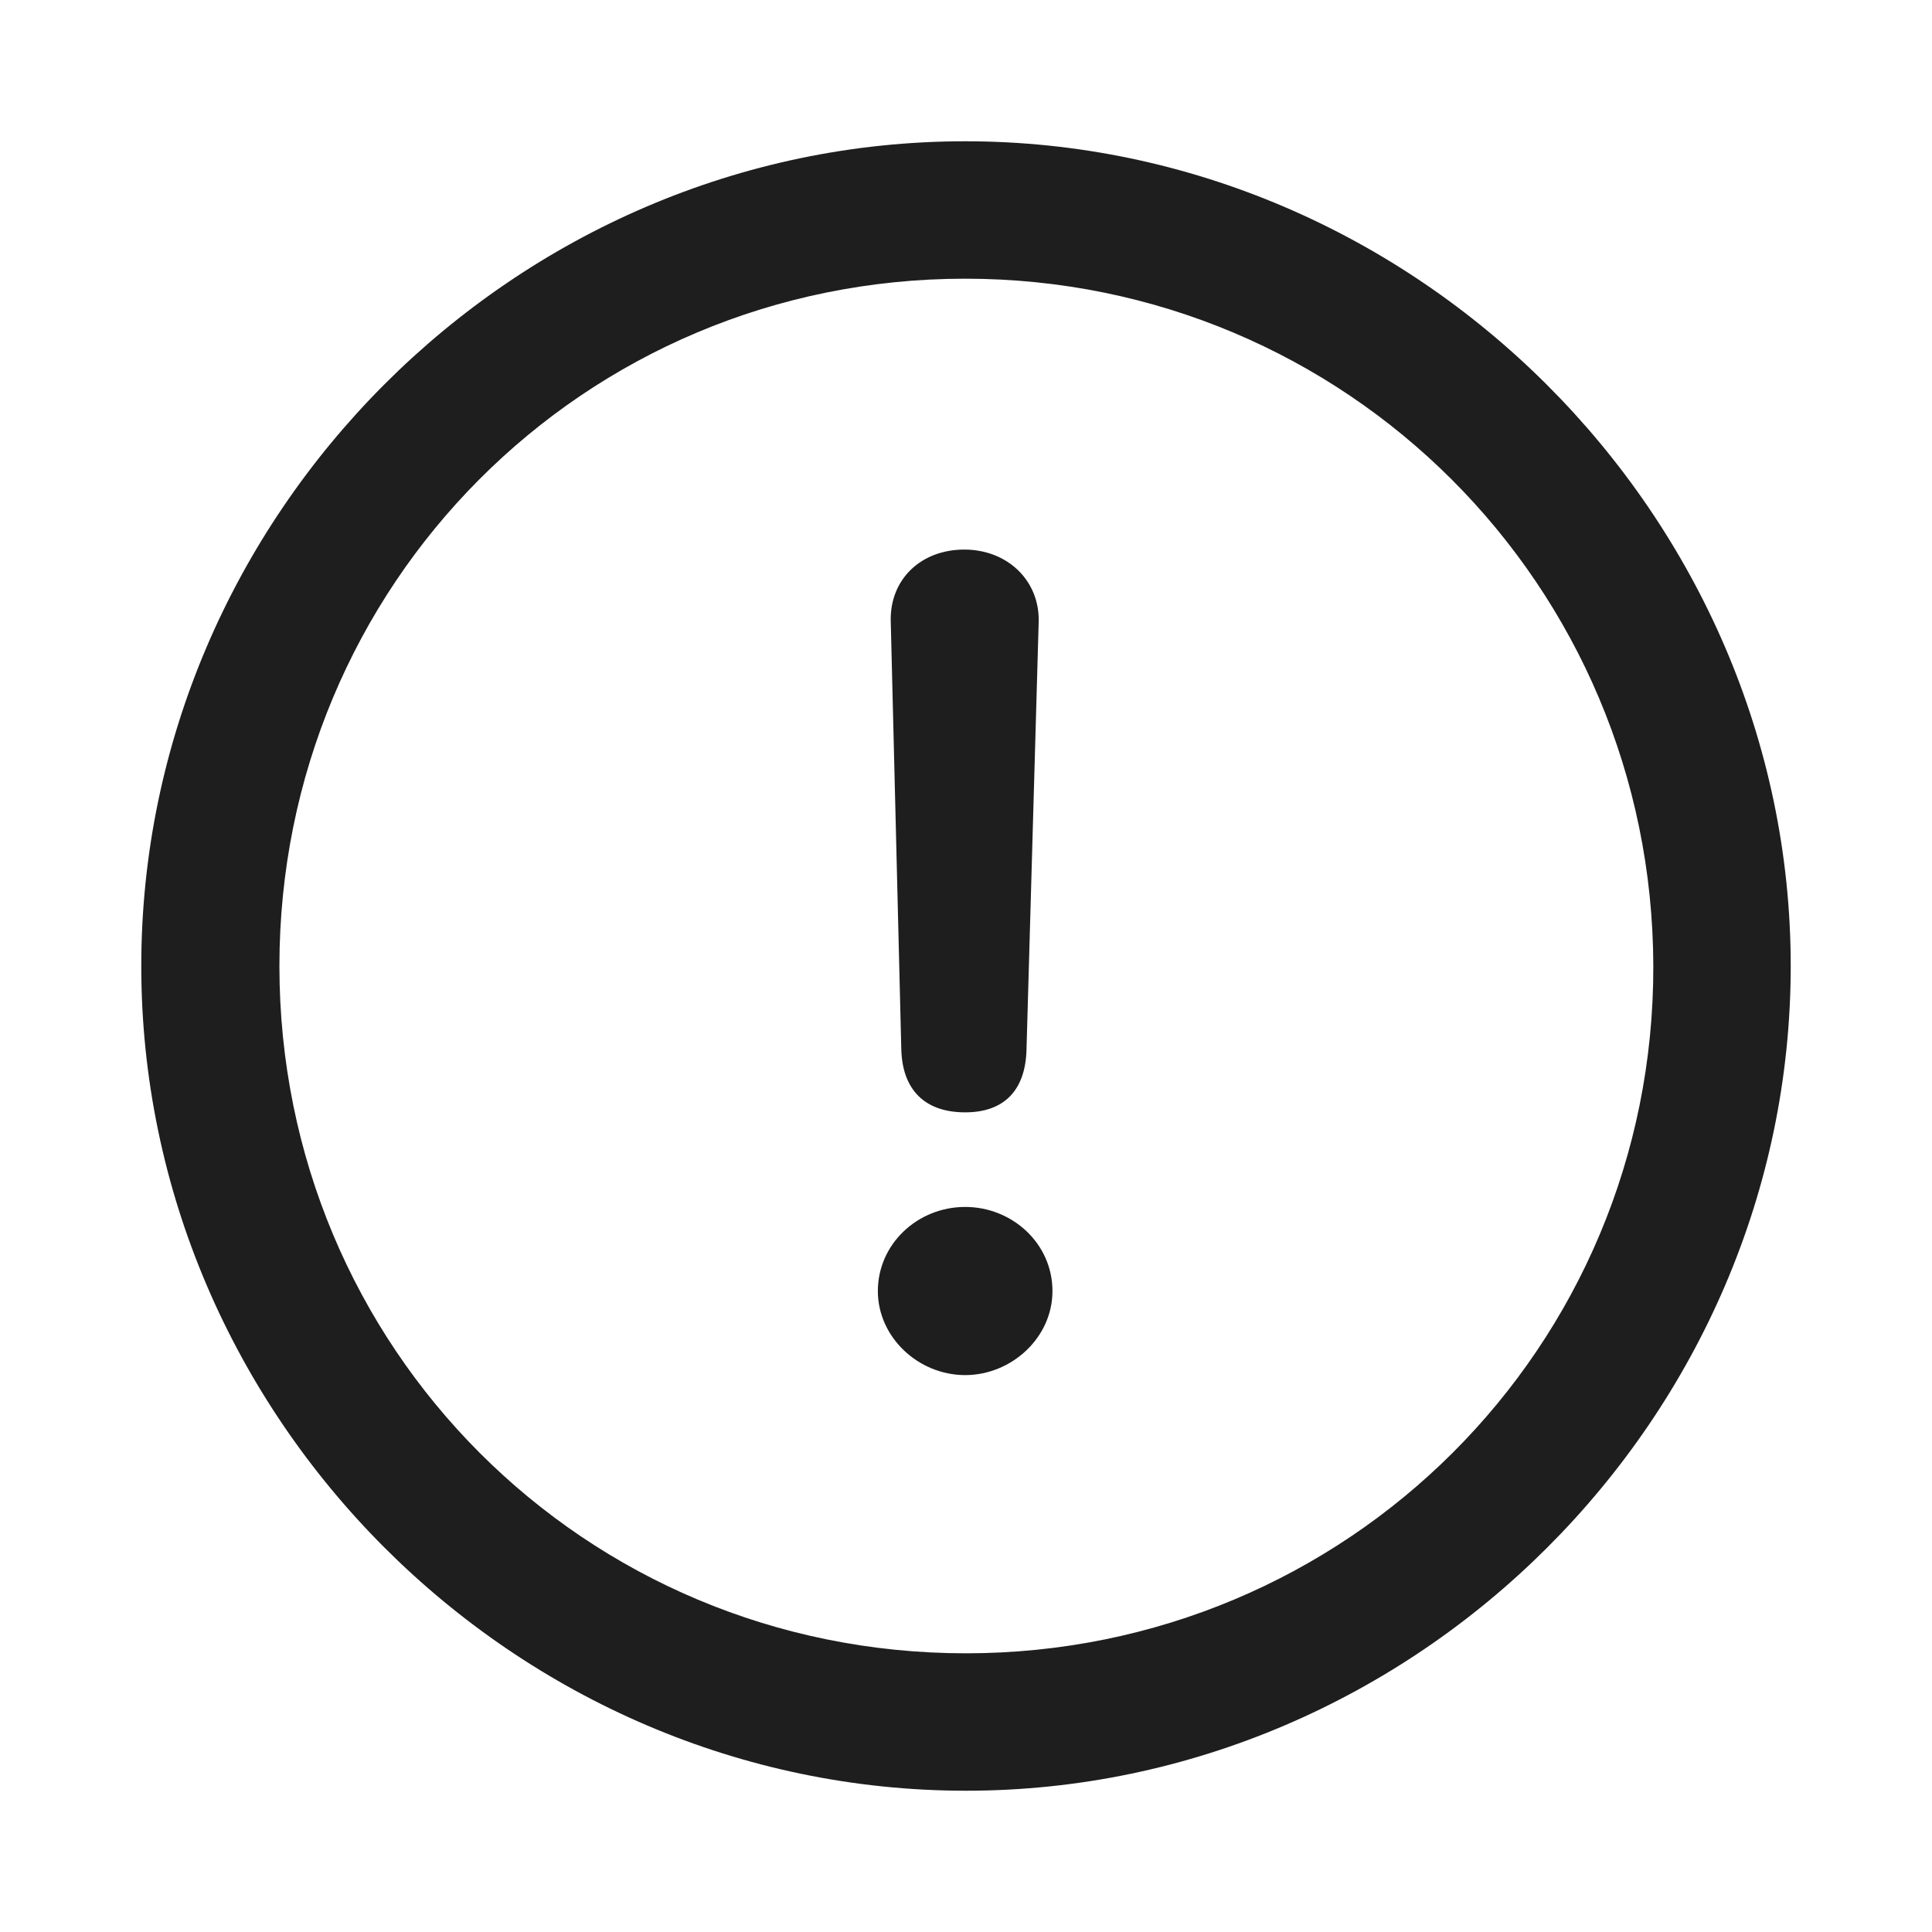 <svg width="24" height="24" viewBox="0 0 24 24" fill="none" xmlns="http://www.w3.org/2000/svg">
<path d="M12 22.245C17.595 22.245 22.245 17.605 22.245 12C22.245 6.405 17.585 1.755 11.99 1.755C6.385 1.755 1.755 6.405 1.755 12C1.755 17.605 6.395 22.245 12 22.245ZM12 20.538C7.259 20.538 3.471 16.741 3.471 12C3.471 7.269 7.248 3.462 11.99 3.462C16.721 3.462 20.527 7.269 20.538 12C20.547 16.741 16.73 20.538 11.999 20.538M11.99 13.818C12.471 13.818 12.743 13.547 12.752 13.025L12.903 7.721C12.914 7.209 12.512 6.827 11.979 6.827C11.437 6.827 11.055 7.199 11.065 7.711L11.196 13.025C11.206 13.537 11.487 13.818 11.99 13.818ZM11.99 17.082C12.562 17.082 13.074 16.62 13.074 16.038C13.074 15.445 12.572 14.993 11.99 14.993C11.397 14.993 10.905 15.455 10.905 16.038C10.905 16.611 11.407 17.082 11.99 17.082Z" fill="#1E1E1E"/>
</svg>
